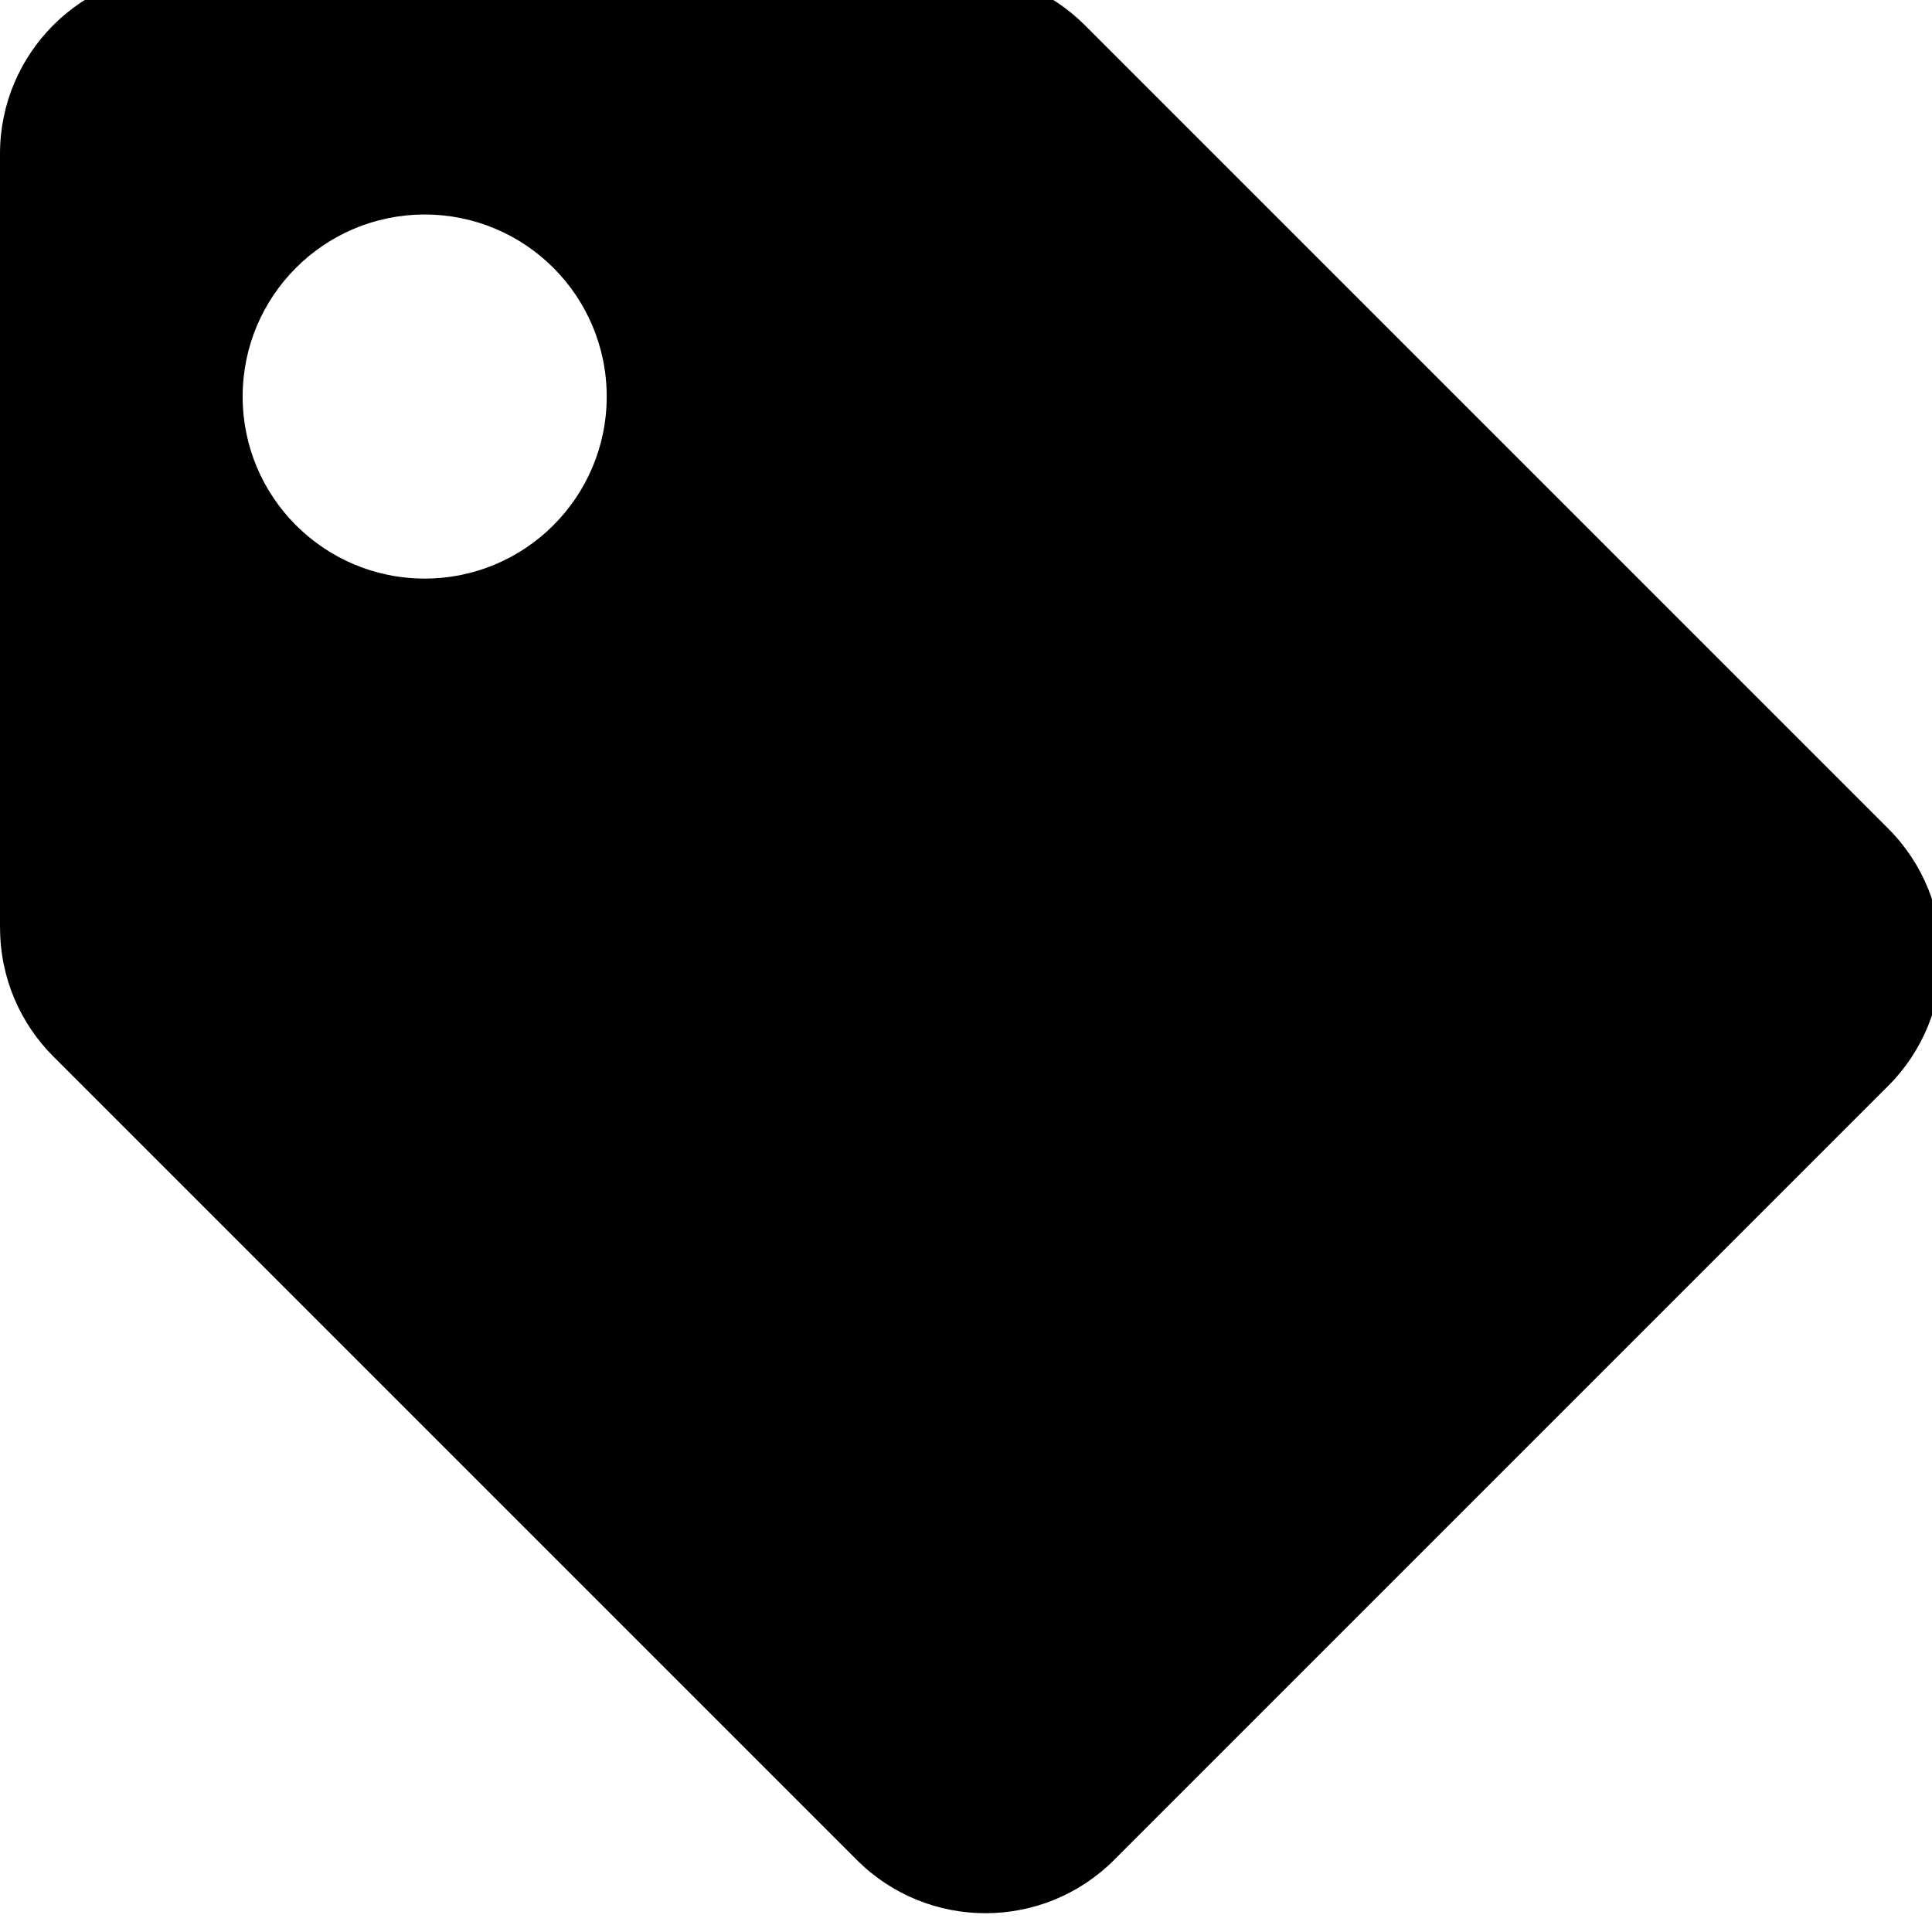 <!-- Generated by IcoMoon.io -->
<svg version="1.1" xmlns="http://www.w3.org/2000/svg" width="32" height="32" viewBox="0 0 32 32">
<title>tag</title>
<path d="M0 15.368v-12.82c0-1.665 1.35-3.015 3.015-3.015h12.82c0.832 0 1.586 0.338 2.132 0.883l13.307 13.307c1.177 1.177 1.177 3.086 0 4.263l-12.82 12.82c-1.177 1.177-3.086 1.177-4.263 0l-13.307-13.307c-0.546-0.546-0.883-1.299-0.883-2.132v0zM7.034 3.553c-1.665 0-3.015 1.35-3.015 3.015s1.35 3.015 3.015 3.015 3.015-1.35 3.015-3.015-1.35-3.015-3.015-3.015z"></path>
</svg>
